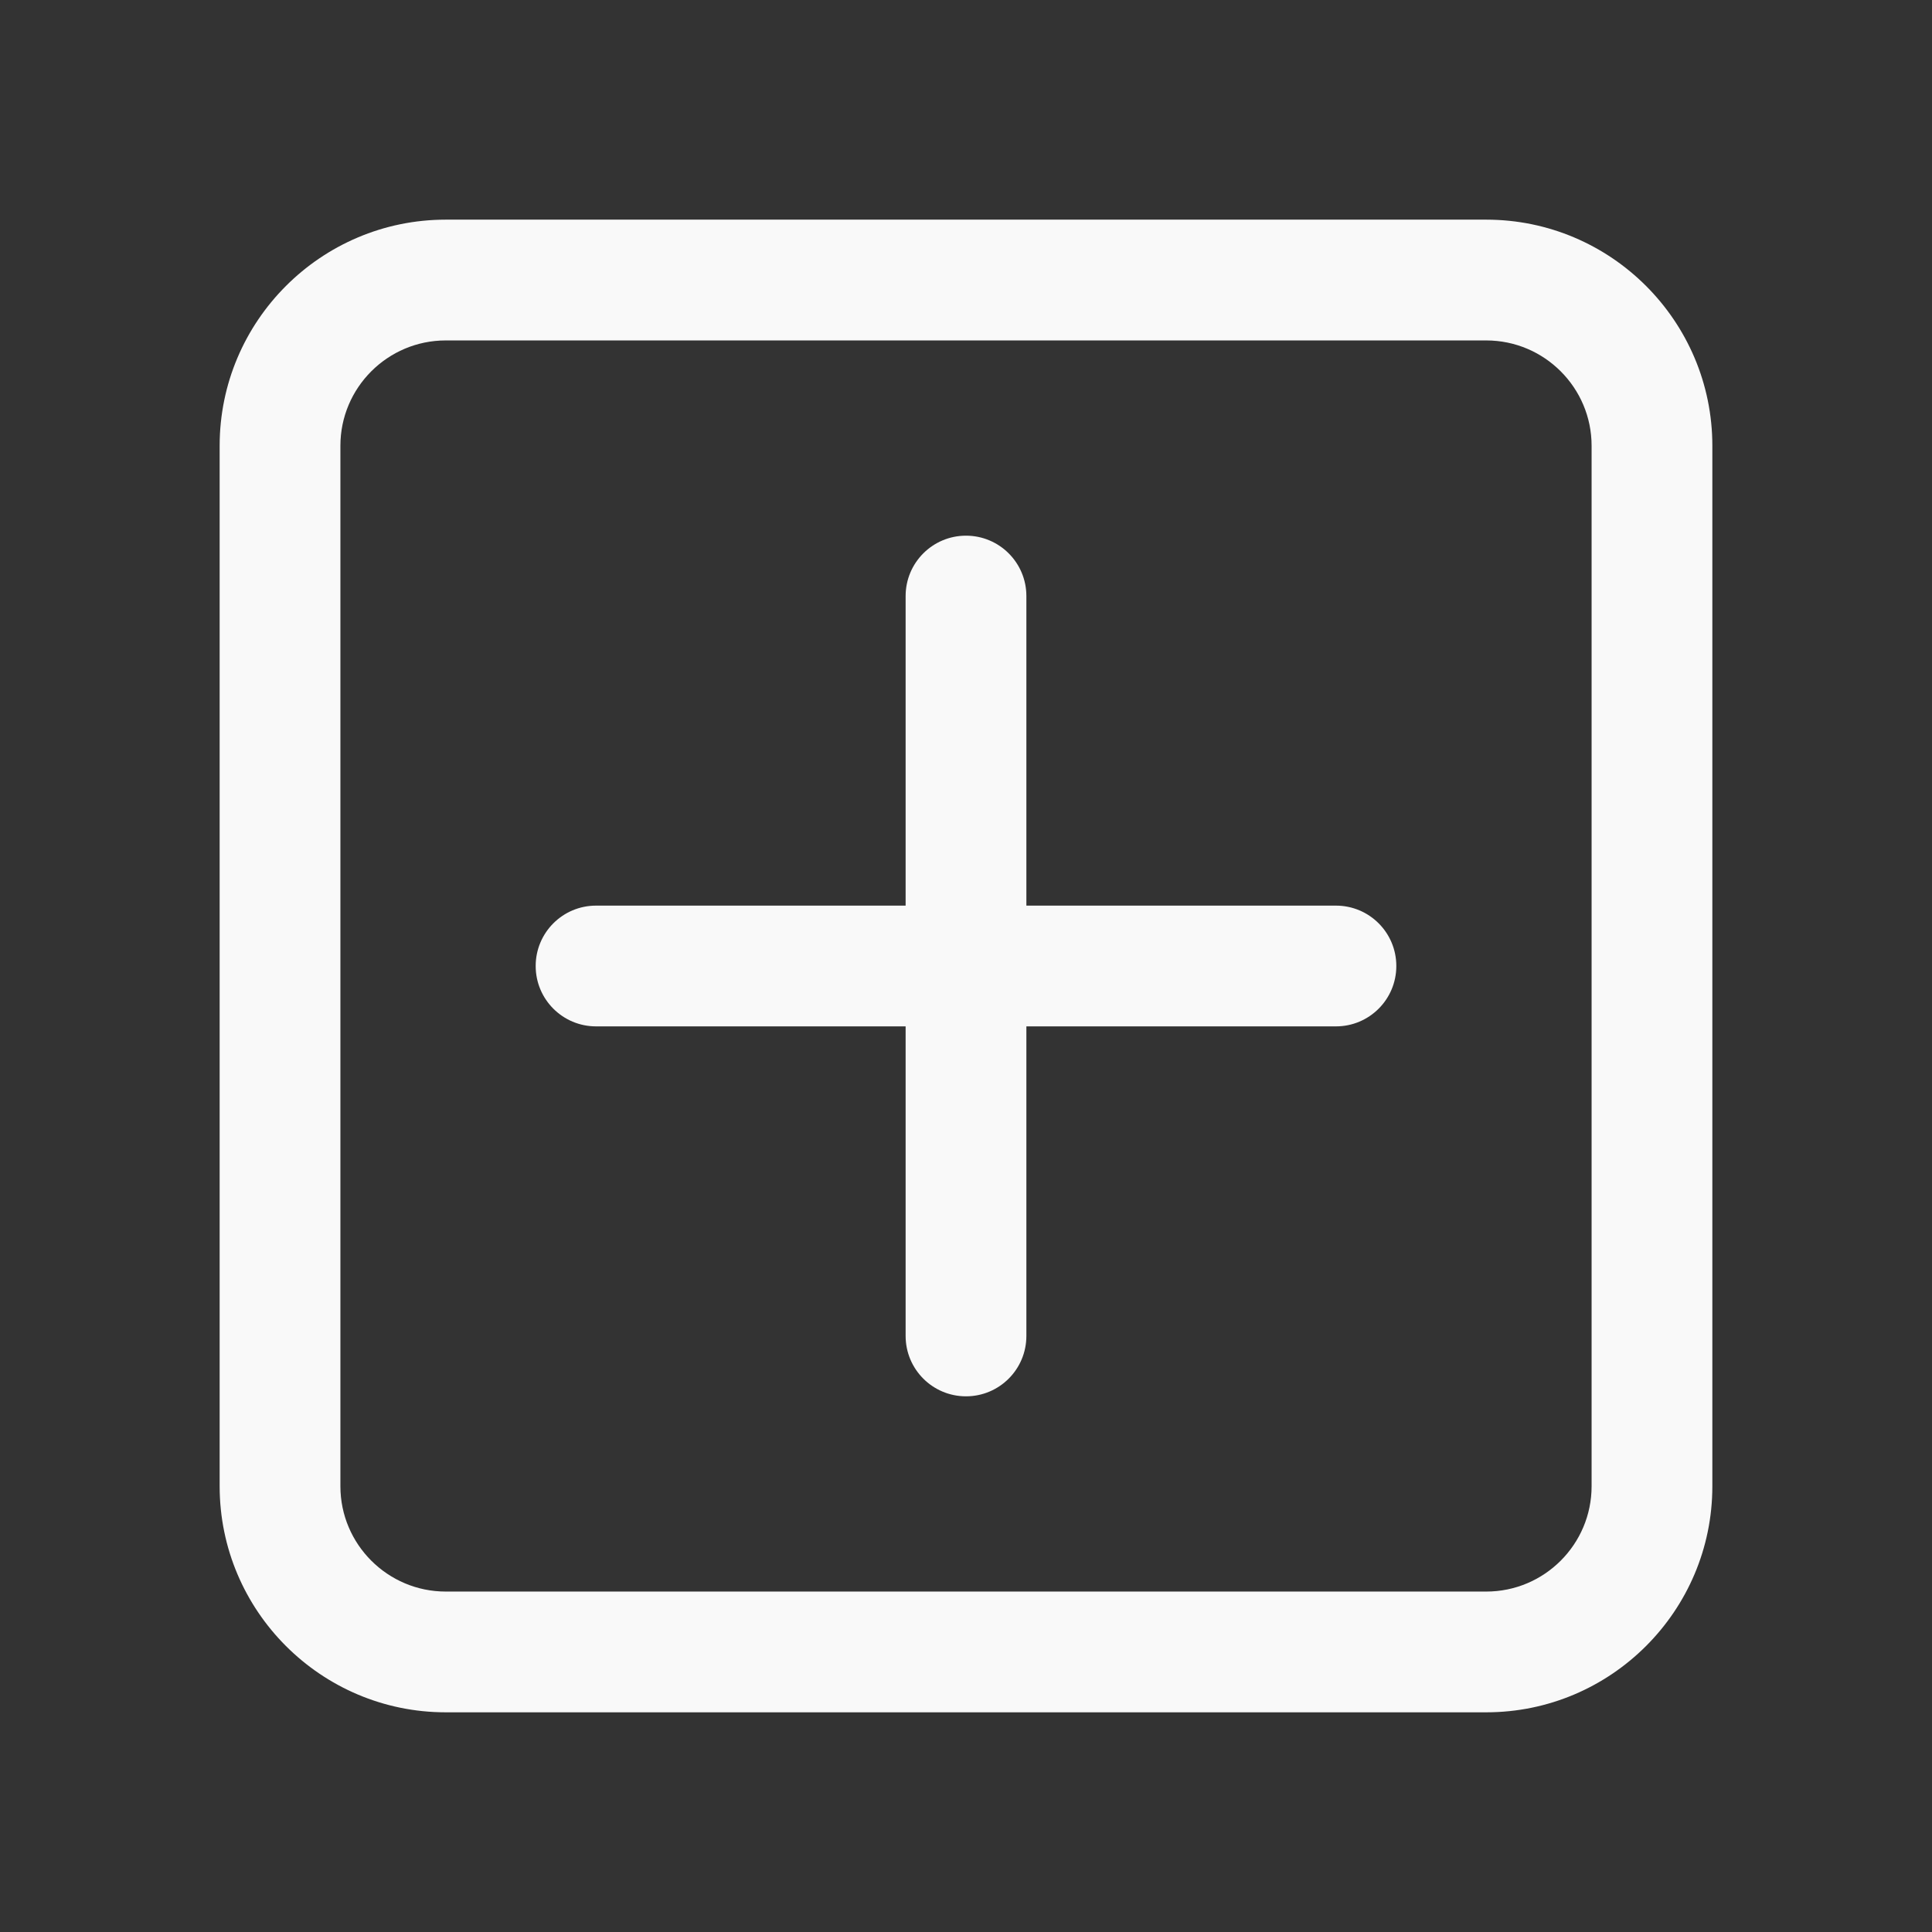 <?xml version="1.0" encoding="UTF-8" standalone="no"?>
<!-- Generator: Adobe Illustrator 23.0.1, SVG Export Plug-In . SVG Version: 6.00 Build 0)  -->

<svg
   version="1.1"
   x="0px"
   y="0px"
   viewBox="0 0 512 512"
   style="enable-background:new 0 0 512 512;"
   xml:space="preserve"
   id="svg12"
   sodipodi:docname="add-dark.svg"
   inkscape:version="1.2.2 (b0a8486541, 2022-12-01)"
   xmlns:inkscape="http://www.inkscape.org/namespaces/inkscape"
   xmlns:sodipodi="http://sodipodi.sourceforge.net/DTD/sodipodi-0.dtd"
   xmlns="http://www.w3.org/2000/svg"
   xmlns:svg="http://www.w3.org/2000/svg"><rect x="0" y="0" width="512" height="512" fill="#333333" stroke="none"/><defs
   id="defs16" /><sodipodi:namedview
   id="namedview14"
   pagecolor="#505050"
   bordercolor="#eeeeee"
   borderopacity="1"
   inkscape:showpageshadow="0"
   inkscape:pageopacity="0"
   inkscape:pagecheckerboard="0"
   inkscape:deskcolor="#505050"
   showgrid="false"
   inkscape:zoom="1.6328125"
   inkscape:cx="256"
   inkscape:cy="256.30622"
   inkscape:window-width="1920"
   inkscape:window-height="1017"
   inkscape:window-x="0"
   inkscape:window-y="32"
   inkscape:window-maximized="1"
   inkscape:current-layer="svg12" />
<style
   type="text/css"
   id="style2">
	.st0{fill:#333333;}
</style>
<g
   id="Layer_1">
</g>
<g
   id="Layer_2"
   style="fill:#f9f9f9">
	<g
   id="g9"
   style="fill:#f9f9f9">
		<path
   class="st0"
   d="M393.87,58.21H118.13c-33.04,0-59.92,26.88-59.92,59.91v275.75c0,33.04,26.88,59.91,59.92,59.91h275.74    c33.04,0,59.92-26.88,59.92-59.91V118.13C453.79,85.09,426.91,58.21,393.87,58.21z M421.79,393.87    c0,15.39-12.52,27.91-27.92,27.91H118.13c-15.39,0-27.92-12.52-27.92-27.91V118.13c0-15.39,12.52-27.91,27.92-27.91h275.74    c15.39,0,27.92,12.52,27.92,27.91V393.87z"
   id="path5"
   style="fill:#f9f9f9" />
		<path
   class="st0"
   d="M354.04,240H272v-82.04c0-8.84-7.16-16-16-16s-16,7.16-16,16V240h-82.04c-8.84,0-16,7.16-16,16s7.16,16,16,16    H240v82.04c0,8.84,7.16,16,16,16s16-7.16,16-16V272h82.04c8.84,0,16-7.16,16-16S362.88,240,354.04,240z"
   id="path7"
   style="fill:#f9f9f9" />
	</g>
</g>
</svg>
